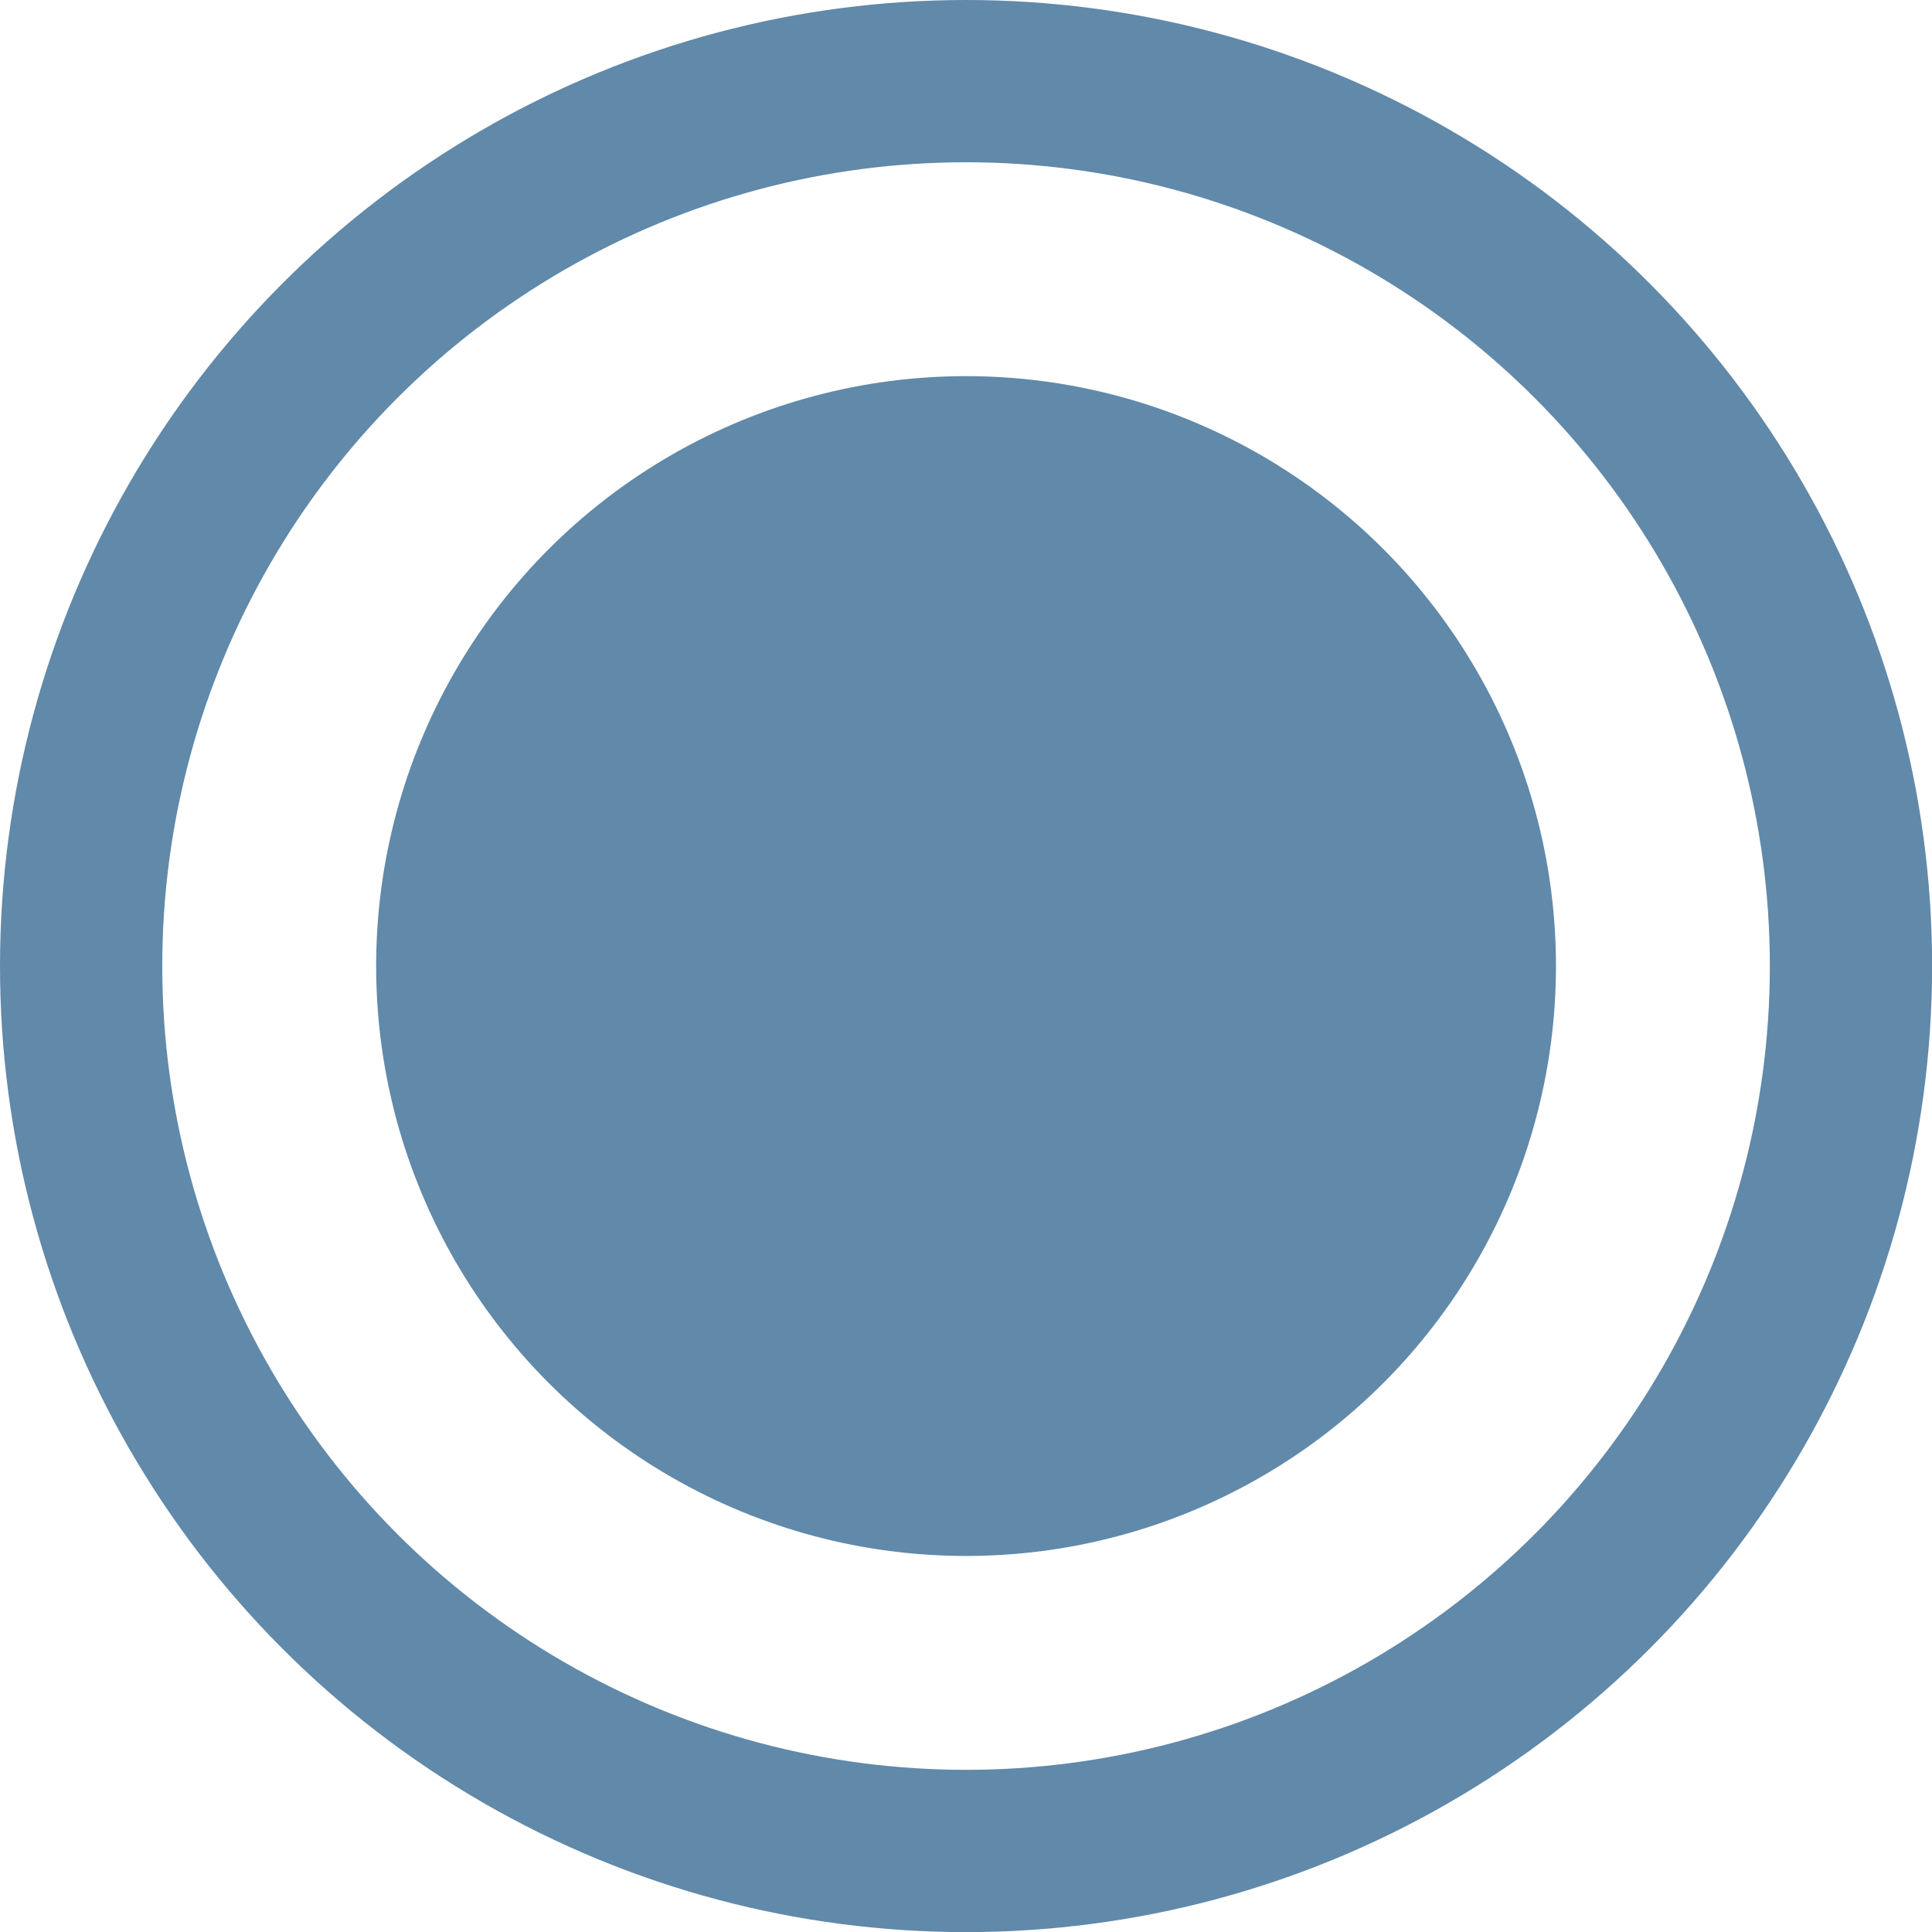 <svg xmlns="http://www.w3.org/2000/svg" width="17.859" height="17.859" viewBox="0 0 17.859 17.859">
  <g id="Base_Marker" data-name="Base Marker" transform="translate(0.75 0.75)">
    <circle id="Ellipse_121" data-name="Ellipse 121" cx="5.453" cy="5.453" r="5.453" transform="translate(2.727 2.727)" fill="#6189a9"/>
    <circle id="Ellipse_122" data-name="Ellipse 122" cx="8.18" cy="8.18" r="8.18" fill="none" stroke="#6189a9" stroke-width="1.5"/>
  </g>
</svg>
